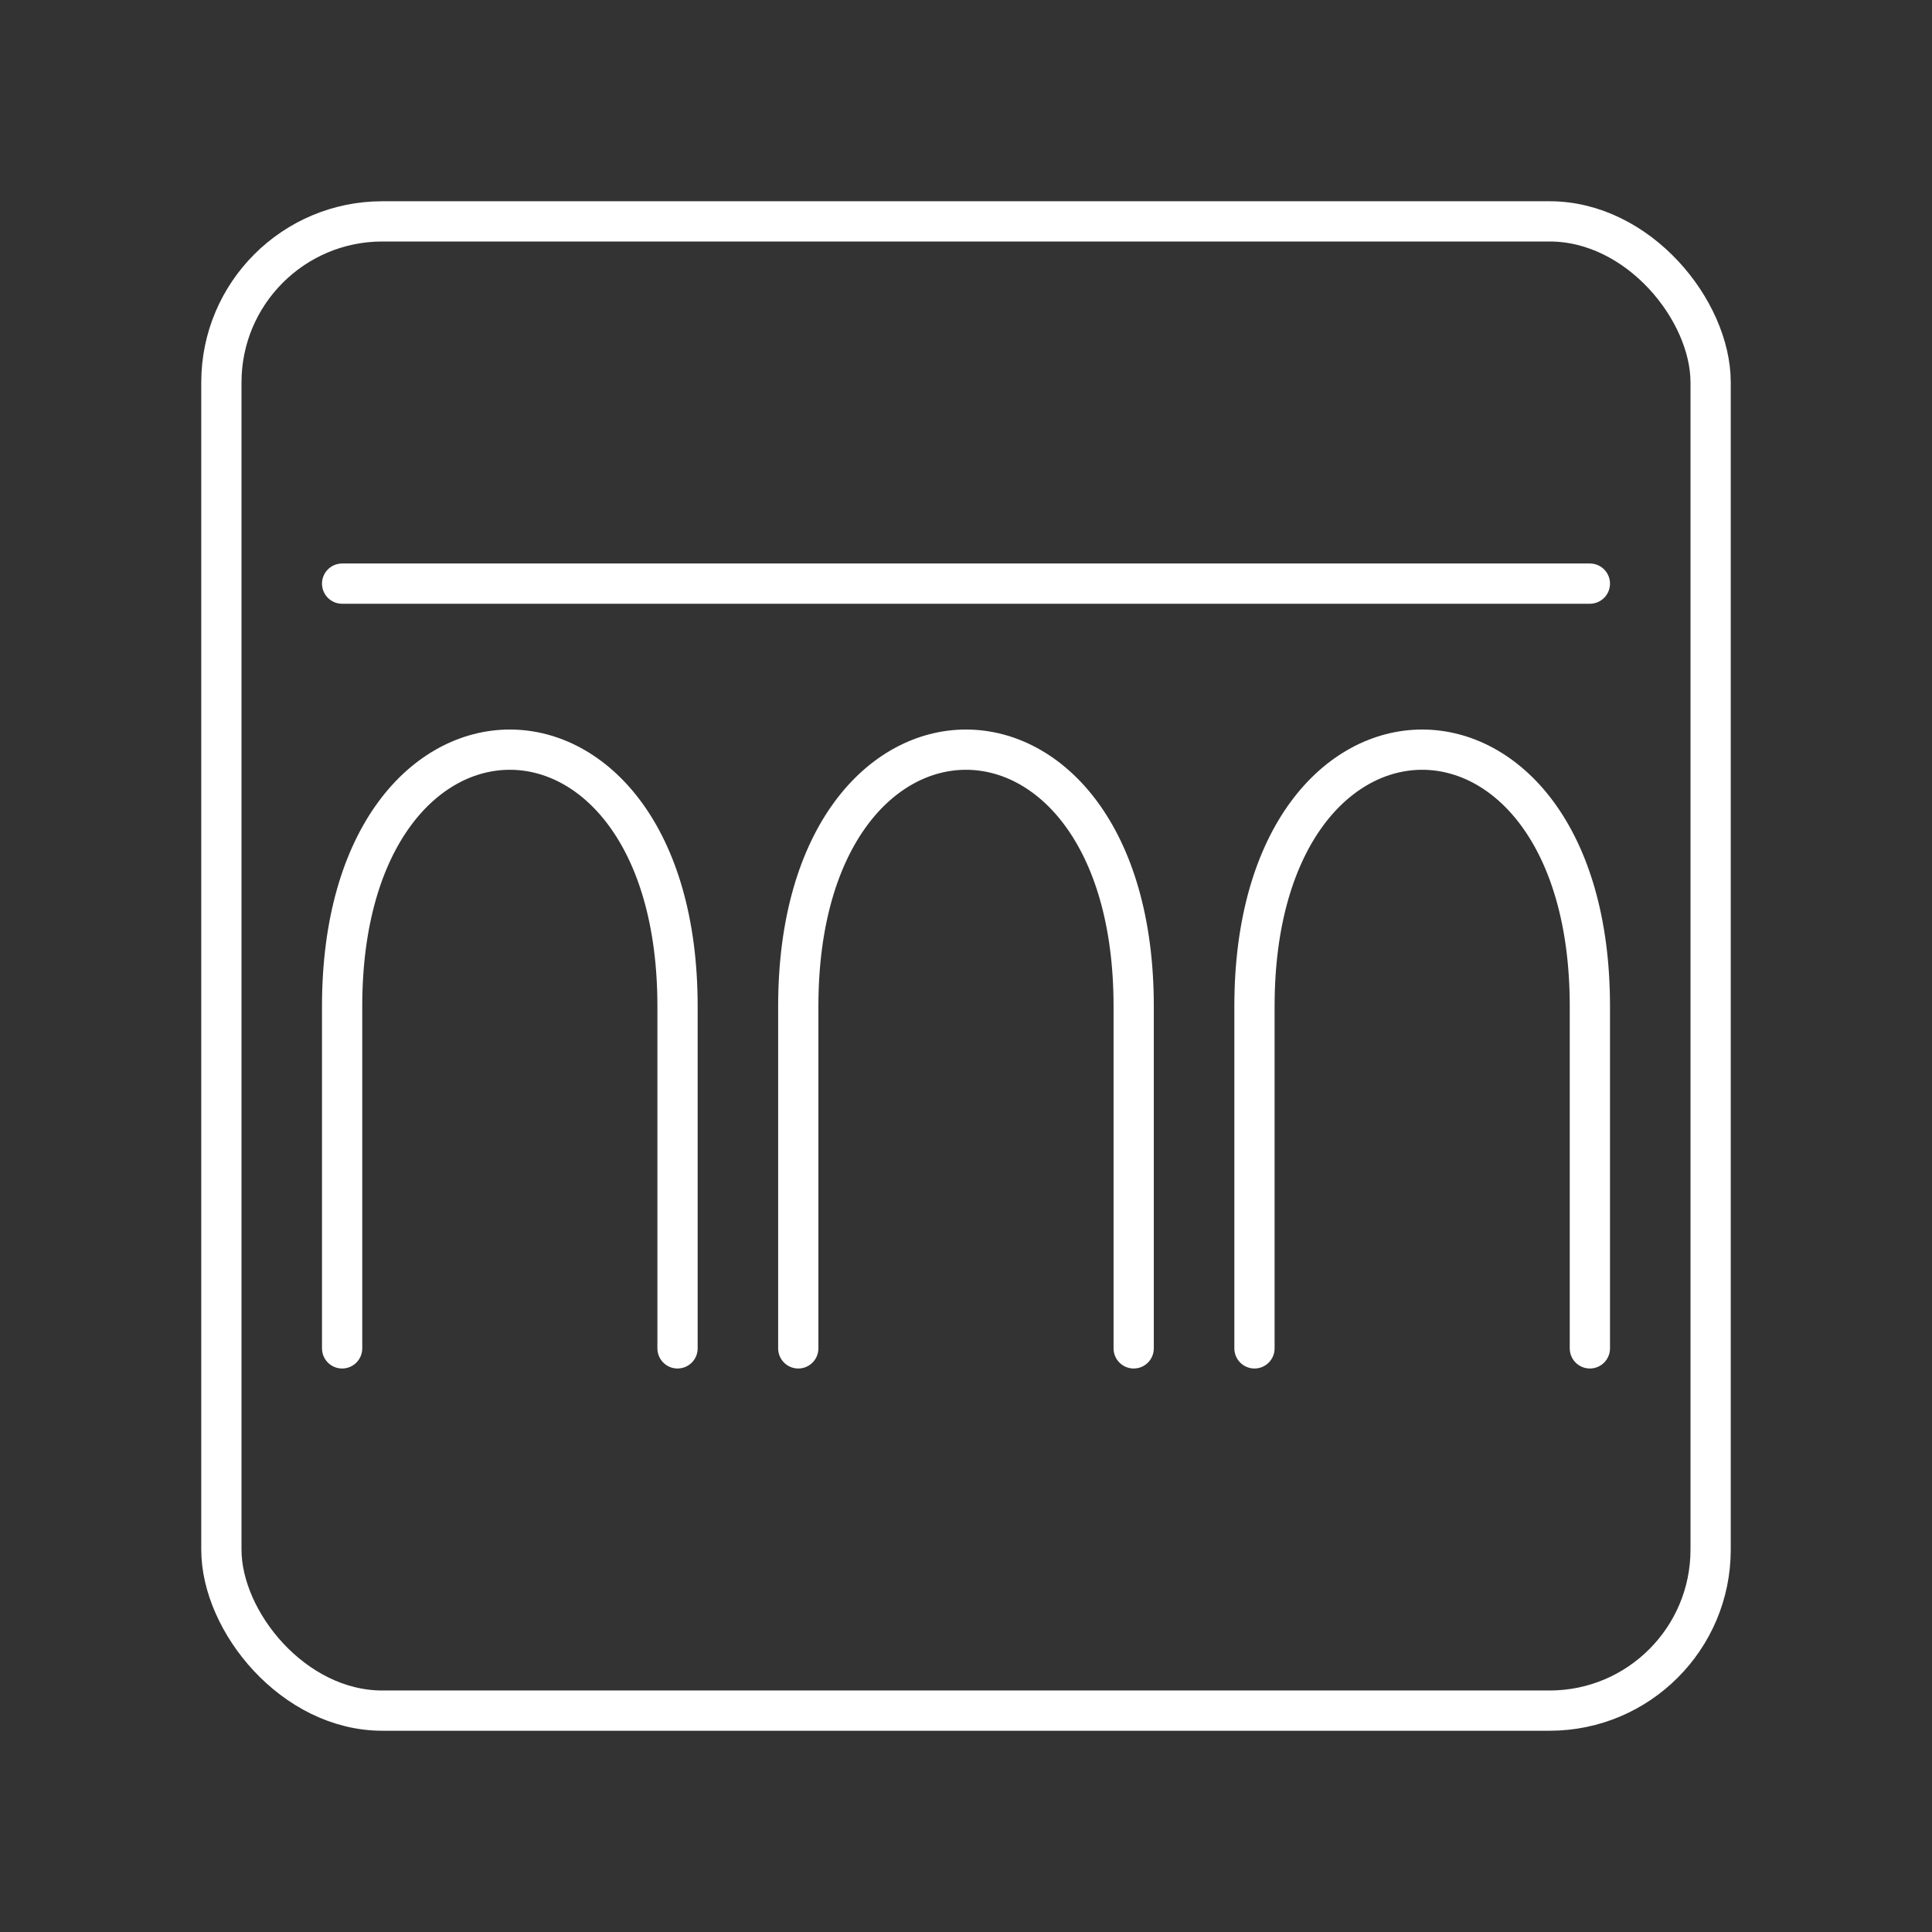 <?xml version="1.0" encoding="UTF-8"?><svg id="a" xmlns="http://www.w3.org/2000/svg" viewBox="0 0 48 48"><rect x="0" y="0" width="48" height="48" fill="#333333" stroke="none"/><defs><style>.d{fill:none;stroke:#fff;stroke-linecap:round;stroke-linejoin:round;}</style></defs><rect class="d" x="5.5" y="5.5" width="37" height="37" rx="4" ry="4"/><path class="d" d="m8.5 14.5h31"/><path class="d" d="m31.167 33.5v-8.5c0-8.5 8.333-8.5 8.333 0v8.5"/><path class="d" d="m8.5 33.5v-8.5c0-8.5 8.333-8.5 8.333 0v8.5"/><path class="d" d="m19.833 33.5v-8.5c0-8.5 8.333-8.5 8.333 0v8.5"/></svg>
